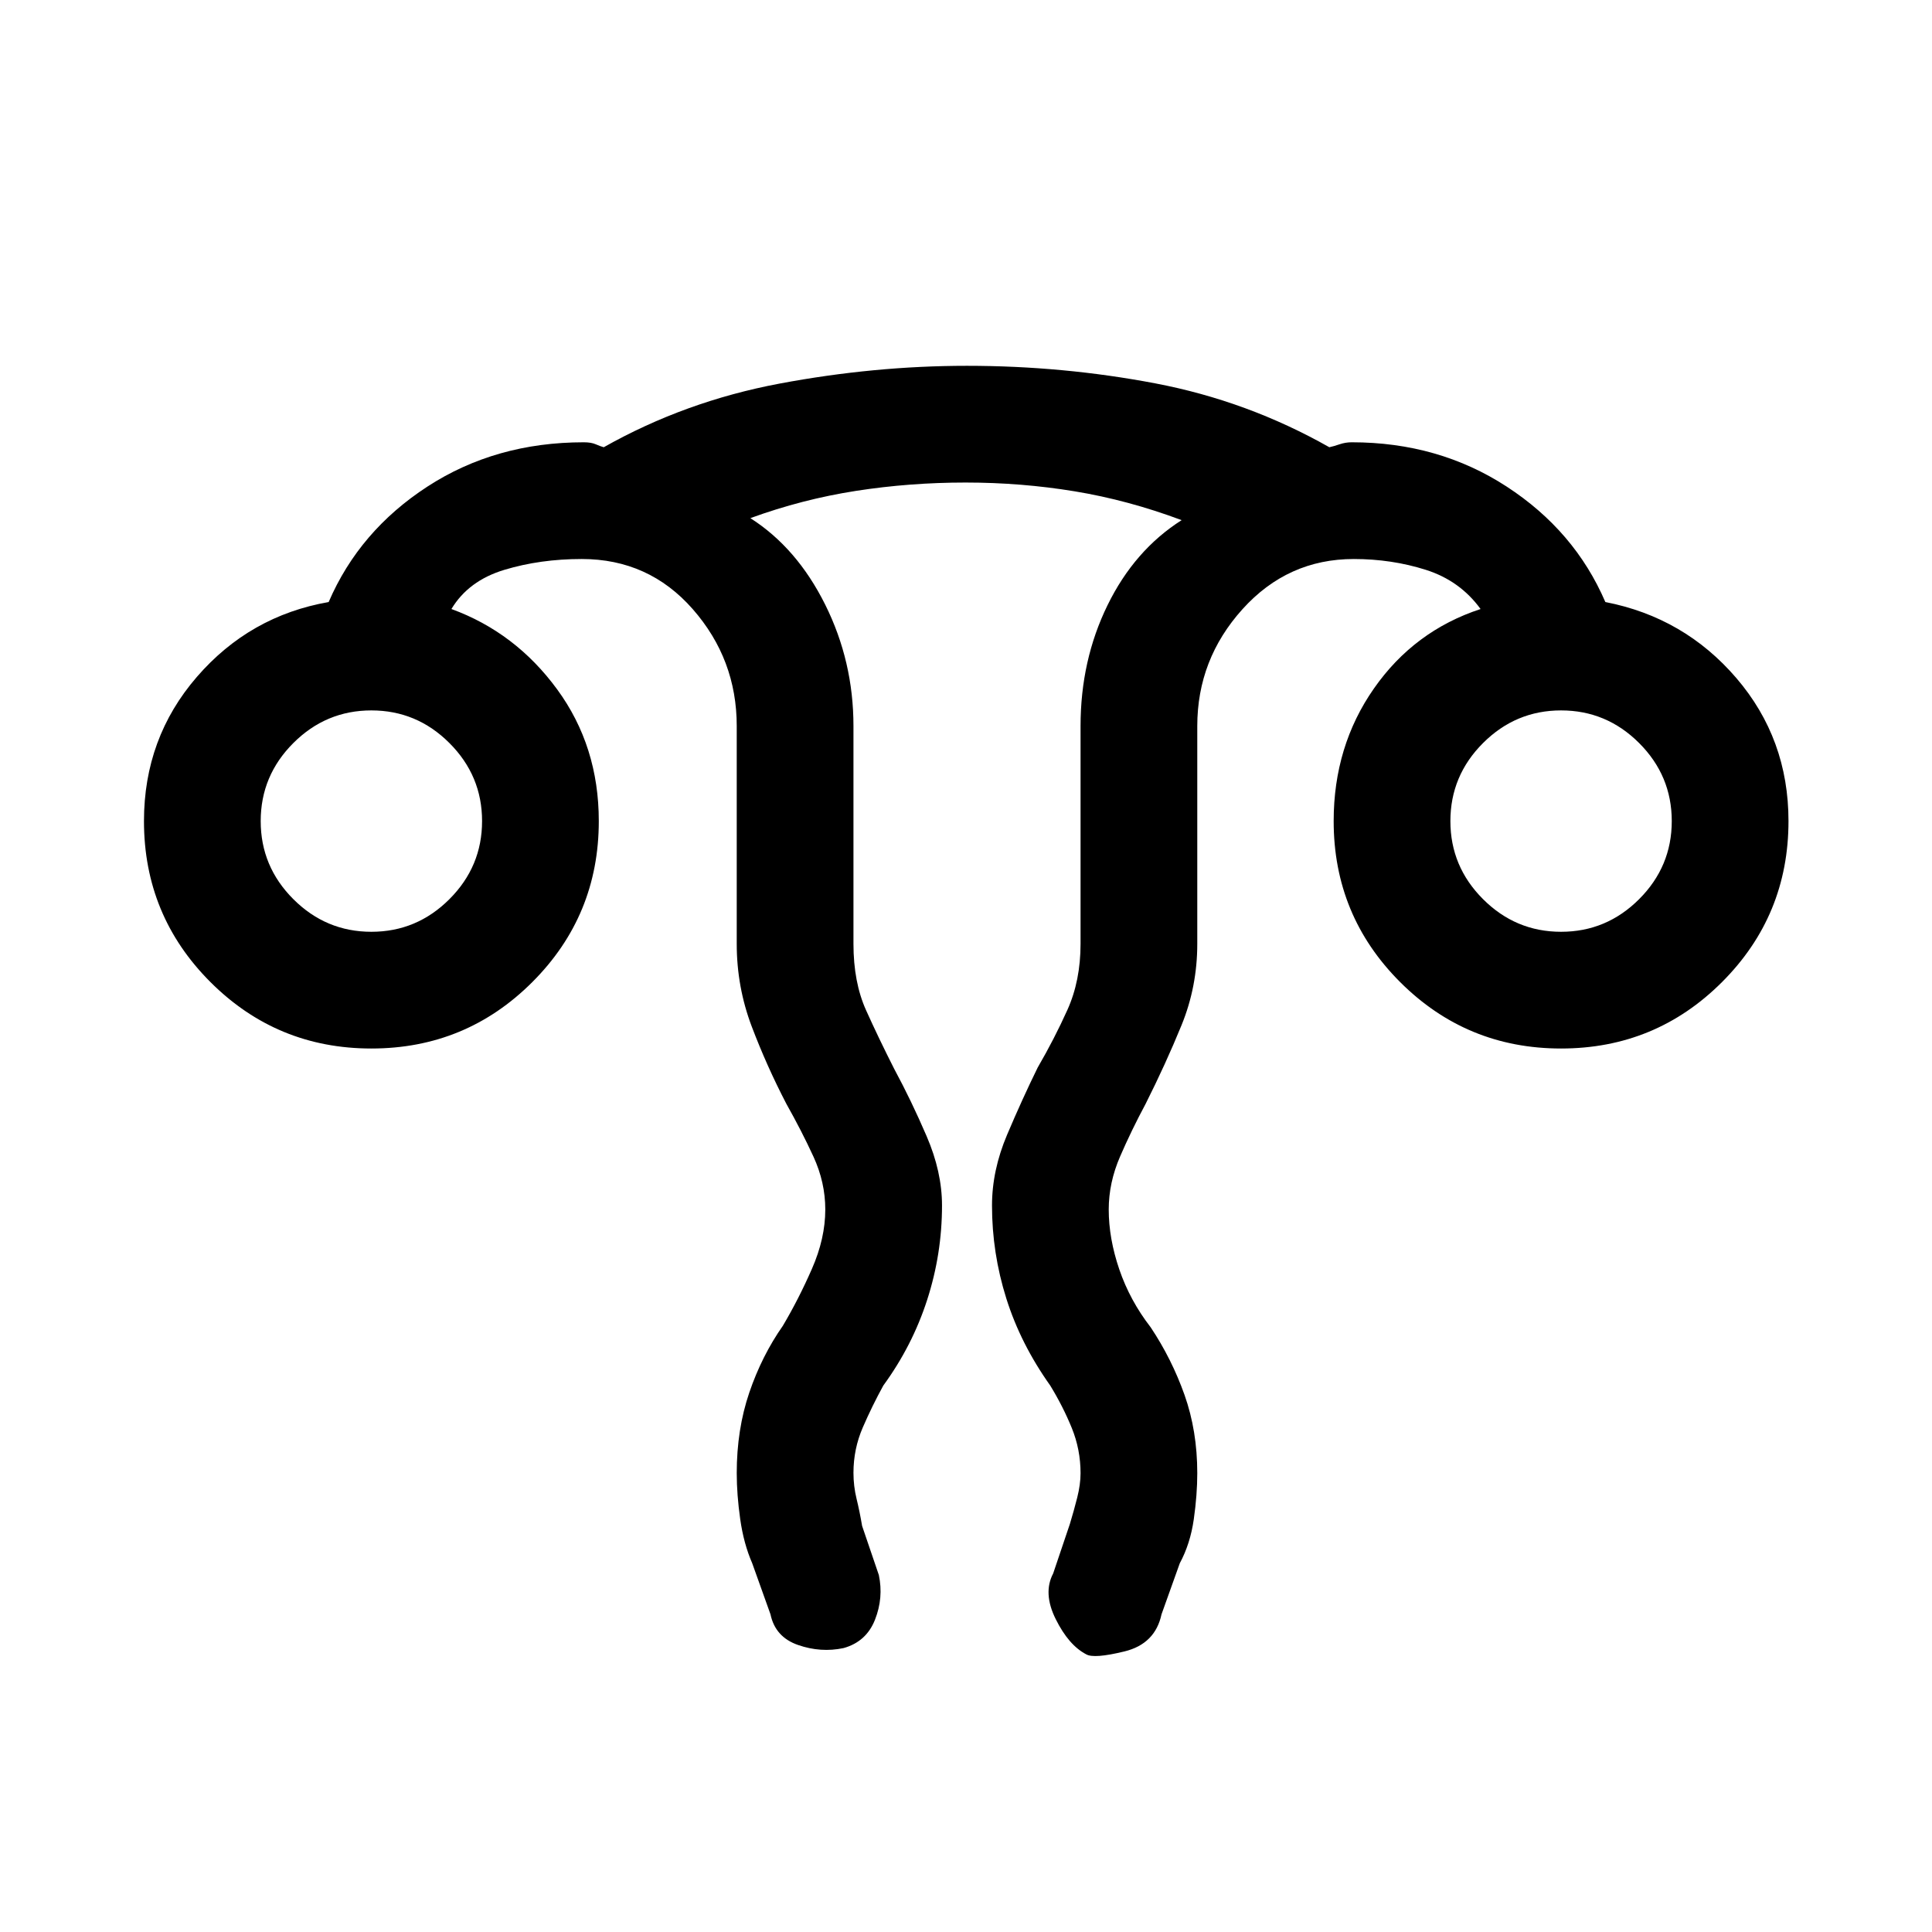 <svg xmlns="http://www.w3.org/2000/svg" height="20" viewBox="0 -960 960 960" width="20"><path d="M366.08-228q0-21.69 6.23-40T389-301.23q7.77-13.09 14.42-28.24 6.66-15.15 6.66-29.53 0-13.51-5.89-26.3-5.88-12.78-13.42-26.16-9.77-18.79-17.23-38.46-7.46-19.67-7.46-41.08v-108.23q0-33.17-21.85-58.09-21.85-24.91-55.15-24.91-20.64 0-38.47 5.38-17.84 5.39-26.3 19.47 31.79 11.61 52.51 39.88 20.72 28.27 20.72 65.5 0 46.96-33.02 79.98Q231.49-439 184.54-439q-46.96 0-79.98-33.02T71.54-552q0-41.28 26.27-71.64t65.5-37.21q15.23-35.38 49.09-57.38t77.68-22q3.67 0 5.96 1t3.96 1.46q40.37-22.79 87.38-31.63 47-8.83 93.1-8.83 47.76 0 93.6 8.73 45.84 8.73 86.46 31.73 2.15-.46 5.08-1.46 2.92-1 6.07-1 43.13 0 76.95 22t49.05 57.38q39.23 7.62 65.12 37.81 25.88 30.2 25.88 71.04 0 46.96-33.02 79.98T775.69-439q-46.95 0-79.98-33.02-33.02-33.02-33.02-79.98 0-37.23 20-65.88 20-28.66 53-39.5-10.23-14.08-27.19-19.47-16.96-5.38-35.81-5.38-32.81 0-55.29 24.91-22.48 24.92-22.48 58.09V-491q0 21.27-7.84 40.46t-17.85 39.08q-6.99 13.04-12.65 26.09-5.66 13.04-5.66 26.37 0 14.38 5.27 29.81 5.27 15.42 15.58 28.73 10.46 15.69 16.81 33.58 6.34 17.89 6.34 38.88 0 10.69-1.73 22.88-1.73 12.2-6.96 21.89l-9.08 25.38q-3.15 14.7-18.39 18.43-15.24 3.73-19.08 1.42-8.68-4.54-15.1-17.46-6.43-12.92-1.27-22.69l8.31-24.62q1.99-6.54 3.65-13.11 1.65-6.56 1.65-12.06 0-11.82-4.37-22.53t-10.7-21.07q-14.72-20.69-21.82-43.26-7.11-22.56-7.11-46.2 0-17.46 7.5-35.15 7.5-17.7 15.2-33.39 8.24-14.17 14.77-28.66 6.53-14.49 6.53-32.8v-108.23q0-32.65 13.39-60.02 13.38-27.37 36.84-42.29-26.59-9.95-53.13-14.32-26.54-4.37-54.26-4.37t-54.4 4.14q-26.68 4.14-52.51 13.55 23.11 14.74 37.17 42.95 14.06 28.21 14.06 60.36V-491q0 19.08 6.27 33 6.27 13.92 14.03 29.23 8.47 15.69 16.08 33.39 7.62 17.69 7.62 34.38 0 24.07-7.38 46.9t-21.78 42.56q-5.54 10.08-10.19 20.8-4.65 10.72-4.65 22.56 0 6.6 1.54 12.91 1.54 6.3 2.76 13.5l8.31 24.39q2.39 11.3-1.92 22.23-4.31 10.92-15.62 14.07-11.3 2.39-22.61-1.54-11.31-3.92-13.69-15.23l-9.08-25.38q-4.23-9.69-5.96-21.89-1.73-12.19-1.73-22.88ZM184.54-497q22.57 0 38.78-16.22 16.22-16.21 16.22-38.78t-16.22-38.78Q207.11-607 184.54-607t-38.79 16.22q-16.21 16.21-16.21 38.78t16.21 38.78Q161.97-497 184.54-497Zm591.15 0q22.57 0 38.79-16.22 16.21-16.21 16.21-38.78t-16.21-38.78Q798.26-607 775.69-607q-22.56 0-38.78 16.22-16.22 16.21-16.22 38.78t16.22 38.78Q753.13-497 775.69-497Zm0-55Zm-591.15 0Z"/></svg>